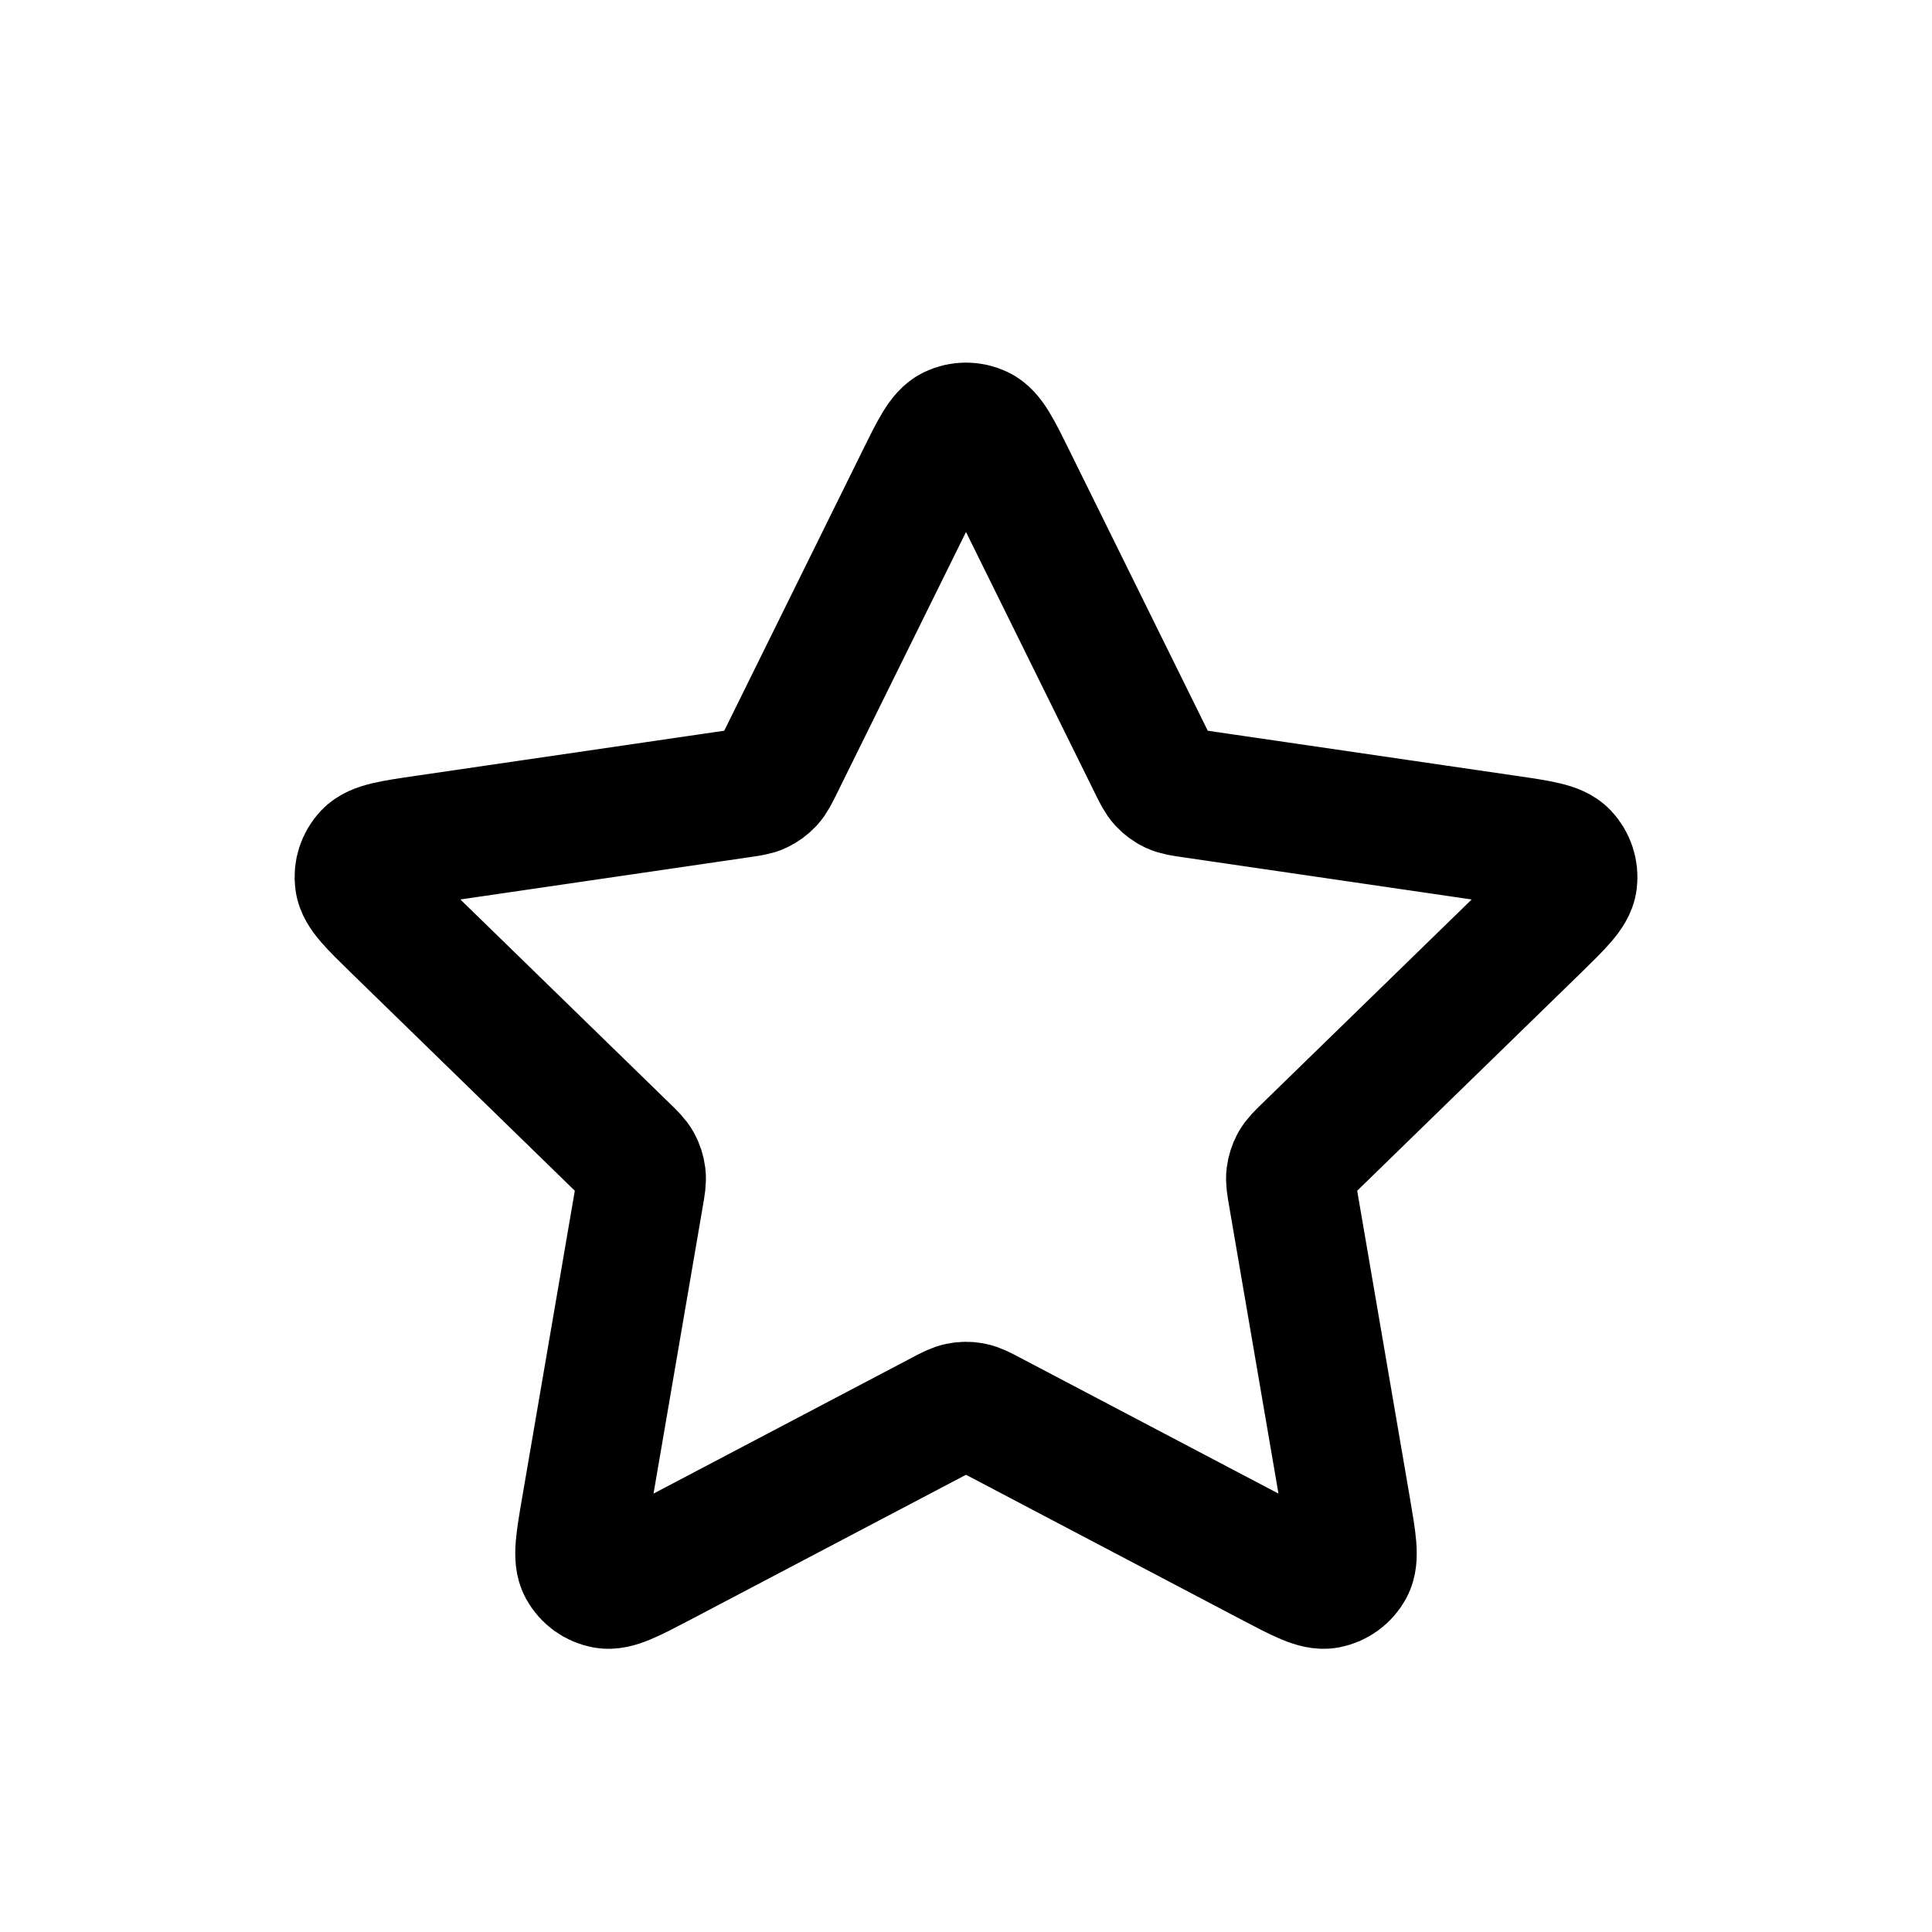 <svg width="30" height="30" viewBox="0 0 30 30" fill="none" xmlns="http://www.w3.org/2000/svg">
<g filter="url(#filter0_d_8028_637)">
<path d="M14.283 3.454C14.513 2.987 14.628 2.753 14.785 2.679C14.921 2.614 15.079 2.614 15.215 2.679C15.372 2.753 15.487 2.987 15.717 3.454L17.904 7.884C17.972 8.021 18.006 8.09 18.056 8.144C18.1 8.191 18.153 8.23 18.211 8.257C18.278 8.288 18.354 8.299 18.506 8.321L23.397 9.036C23.912 9.111 24.17 9.149 24.289 9.275C24.392 9.384 24.441 9.535 24.422 9.684C24.399 9.856 24.212 10.037 23.84 10.401L20.301 13.847C20.191 13.954 20.136 14.008 20.1 14.072C20.069 14.128 20.049 14.191 20.041 14.255C20.032 14.327 20.045 14.403 20.071 14.555L20.906 19.422C20.994 19.936 21.038 20.192 20.955 20.345C20.883 20.477 20.755 20.57 20.607 20.598C20.437 20.629 20.206 20.508 19.745 20.266L15.372 17.966C15.236 17.894 15.168 17.859 15.096 17.845C15.033 17.832 14.967 17.832 14.904 17.845C14.832 17.859 14.764 17.894 14.628 17.966L10.255 20.266C9.794 20.508 9.563 20.629 9.393 20.598C9.245 20.57 9.117 20.477 9.045 20.345C8.962 20.192 9.006 19.936 9.094 19.422L9.929 14.555C9.955 14.403 9.968 14.327 9.959 14.255C9.951 14.191 9.931 14.128 9.9 14.072C9.864 14.008 9.809 13.954 9.699 13.847L6.161 10.401C5.788 10.037 5.601 9.856 5.579 9.684C5.559 9.535 5.608 9.384 5.711 9.275C5.83 9.149 6.088 9.111 6.603 9.036L11.494 8.321C11.646 8.299 11.723 8.288 11.789 8.257C11.847 8.23 11.9 8.191 11.944 8.144C11.994 8.09 12.028 8.021 12.096 7.884L14.283 3.454Z" stroke="black" stroke-width="2" stroke-linecap="round" stroke-linejoin="round"/>
</g>
<defs>
<filter id="filter0_d_8028_637" x="-1" y="0" width="32" height="32" filterUnits="userSpaceOnUse" color-interpolation-filters="sRGB">
<feFlood flood-opacity="0" result="BackgroundImageFix"/>
<feColorMatrix in="SourceAlpha" type="matrix" values="0 0 0 0 0 0 0 0 0 0 0 0 0 0 0 0 0 0 127 0" result="hardAlpha"/>
<feOffset dy="4"/>
<feGaussianBlur stdDeviation="2"/>
<feComposite in2="hardAlpha" operator="out"/>
<feColorMatrix type="matrix" values="0 0 0 0 0 0 0 0 0 0 0 0 0 0 0 0 0 0 0.25 0"/>
<feBlend mode="normal" in2="BackgroundImageFix" result="effect1_dropShadow_8028_637"/>
<feBlend mode="normal" in="SourceGraphic" in2="effect1_dropShadow_8028_637" result="shape"/>
</filter>
</defs>
</svg>
